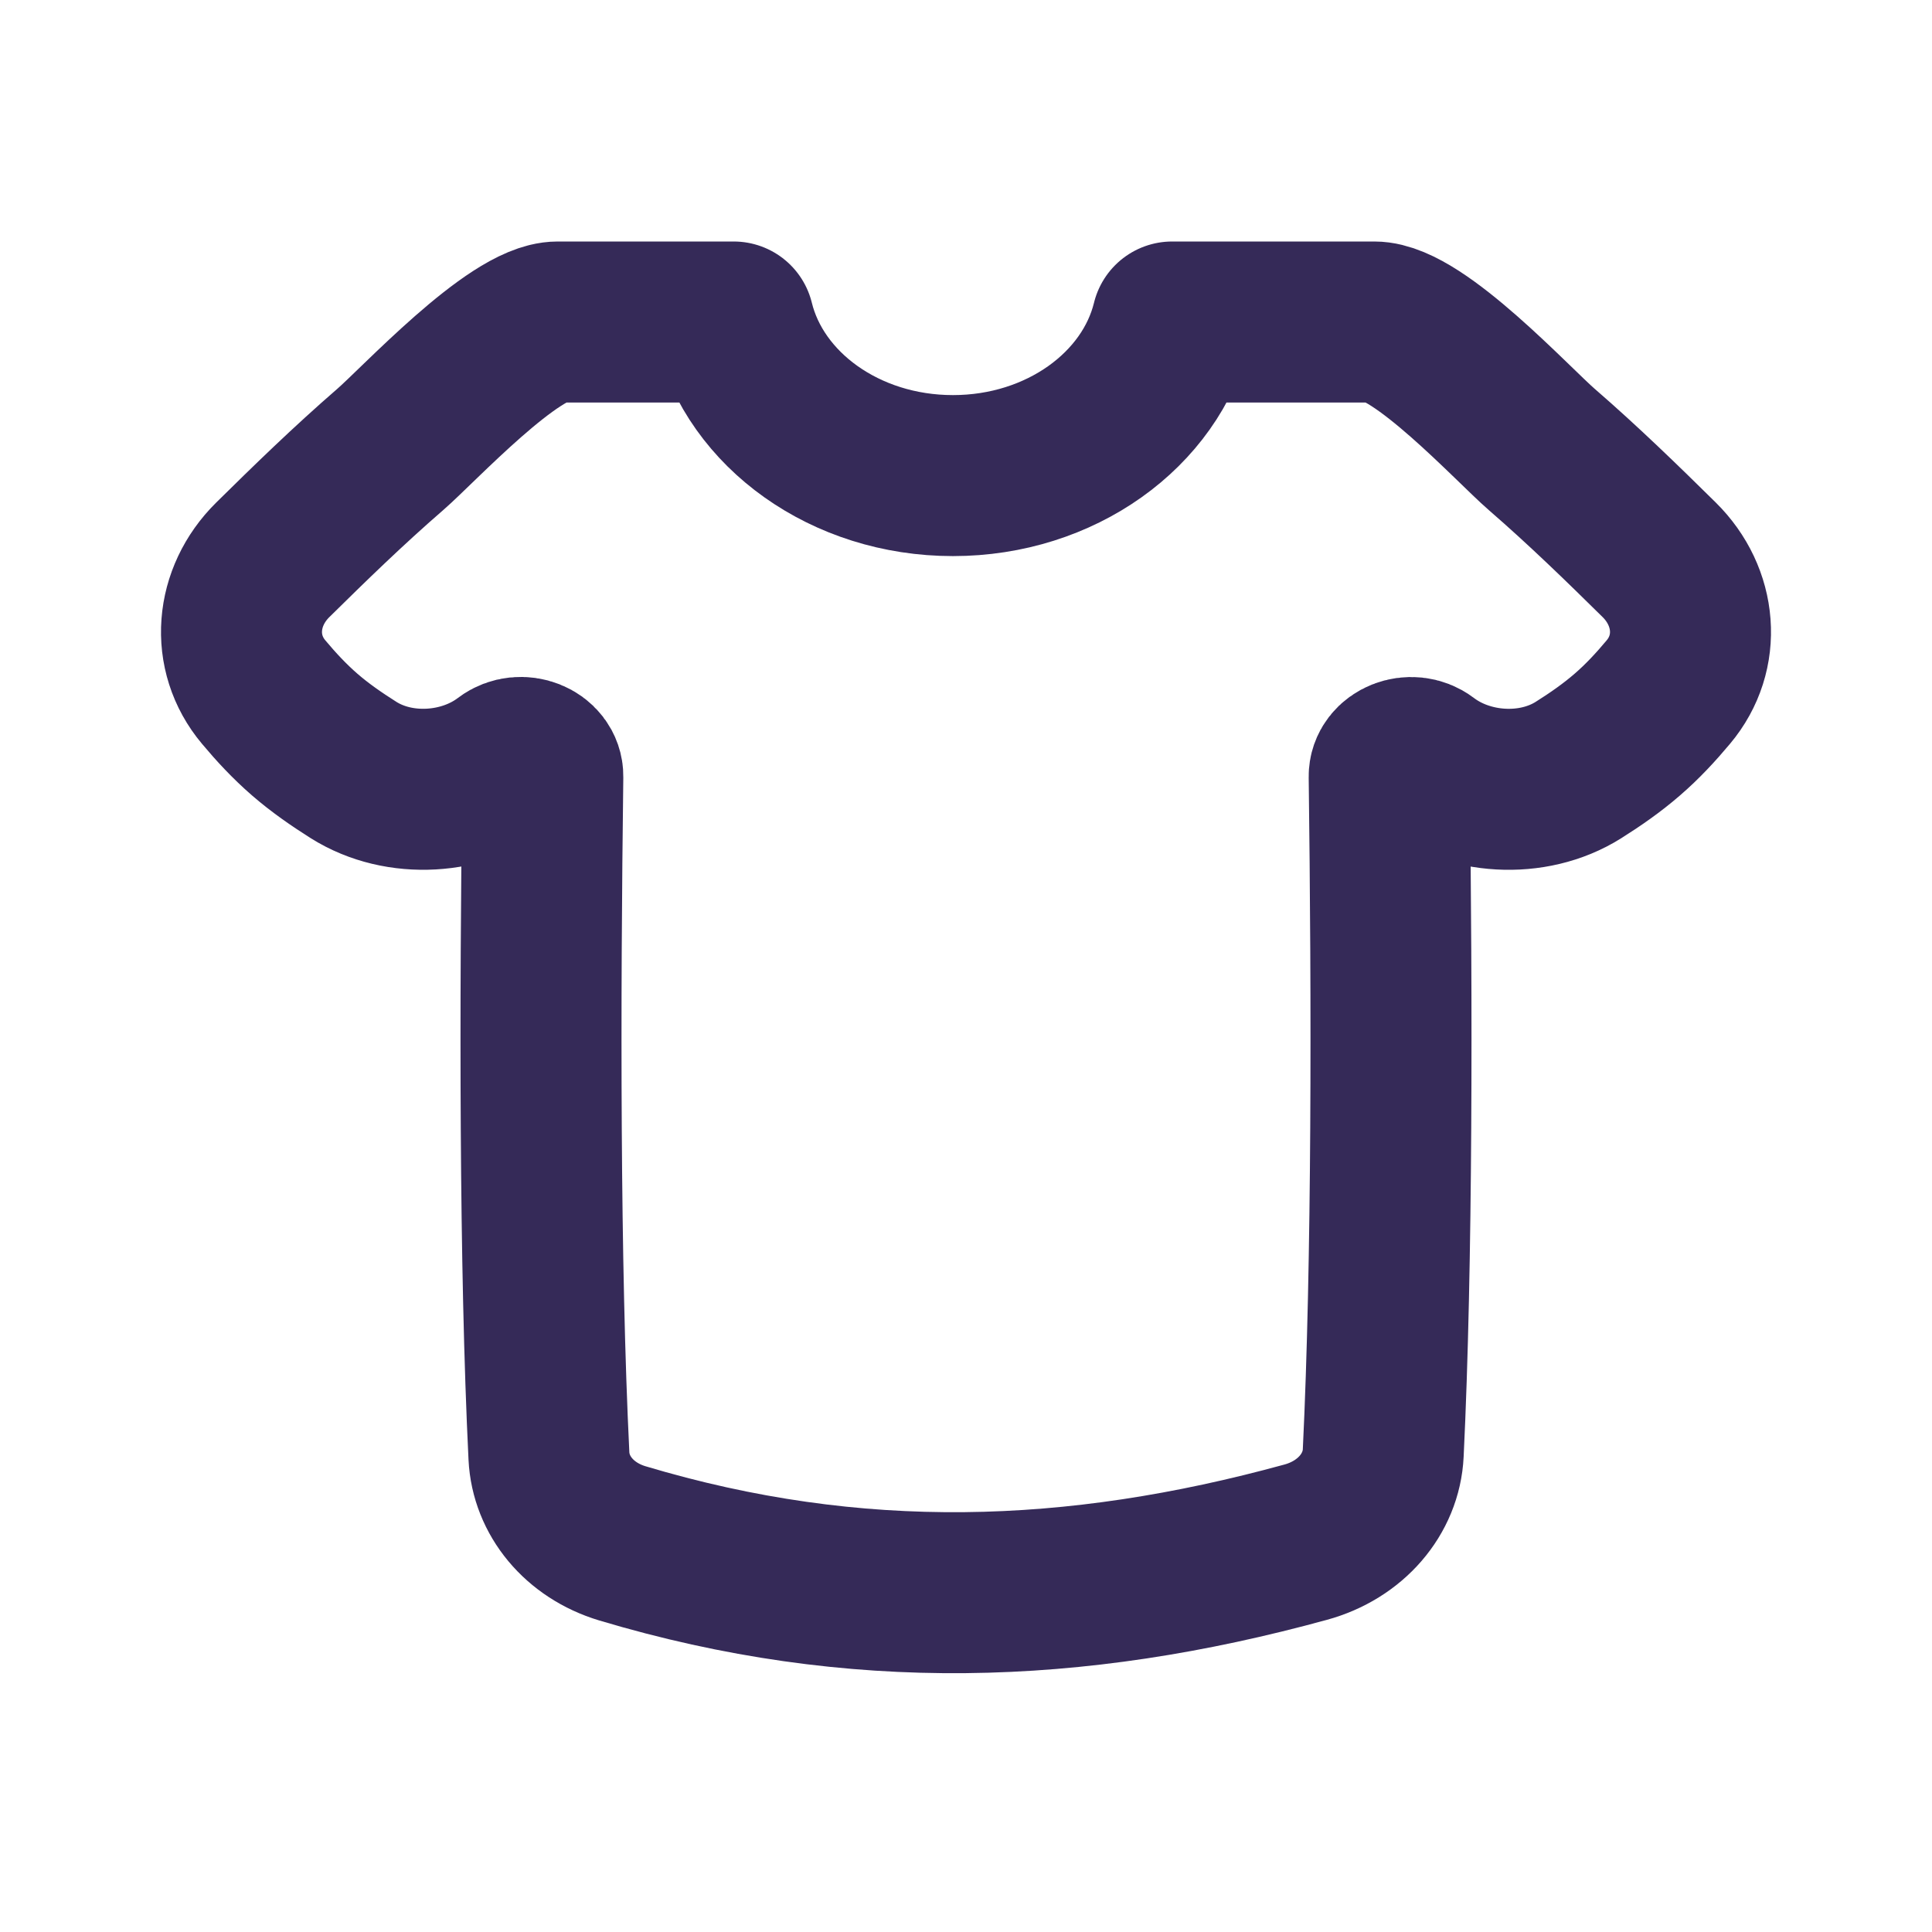 <svg width="24" height="24" viewBox="0 0 24 24" fill="none" xmlns="http://www.w3.org/2000/svg">
<path d="M9.114 4H6.928C6.383 4 5.201 5.277 4.847 5.584C4.328 6.034 3.849 6.5 3.389 6.954C2.925 7.412 2.862 8.106 3.276 8.598C3.43 8.782 3.596 8.961 3.785 9.125C3.974 9.289 4.181 9.432 4.393 9.566C4.962 9.924 5.763 9.87 6.291 9.468C6.468 9.334 6.746 9.444 6.743 9.647C6.707 12.448 6.703 15.727 6.819 18.087C6.843 18.578 7.195 19.011 7.731 19.172C10.627 20.039 13.356 19.943 16.218 19.158C16.78 19.005 17.159 18.559 17.183 18.049C17.297 15.692 17.293 12.433 17.257 9.648C17.254 9.445 17.532 9.335 17.708 9.469C18.236 9.87 19.037 9.924 19.606 9.567C19.819 9.433 20.026 9.289 20.215 9.125C20.404 8.962 20.57 8.782 20.724 8.598C21.138 8.106 21.075 7.412 20.611 6.954C20.151 6.5 19.672 6.034 19.153 5.584C18.802 5.281 17.623 4 17.072 4H14.561C14.294 5.09 13.176 5.908 11.838 5.908C10.499 5.908 9.382 5.09 9.114 4Z" stroke="#352A58" stroke-width="2" stroke-linejoin="round"/>
</svg>
